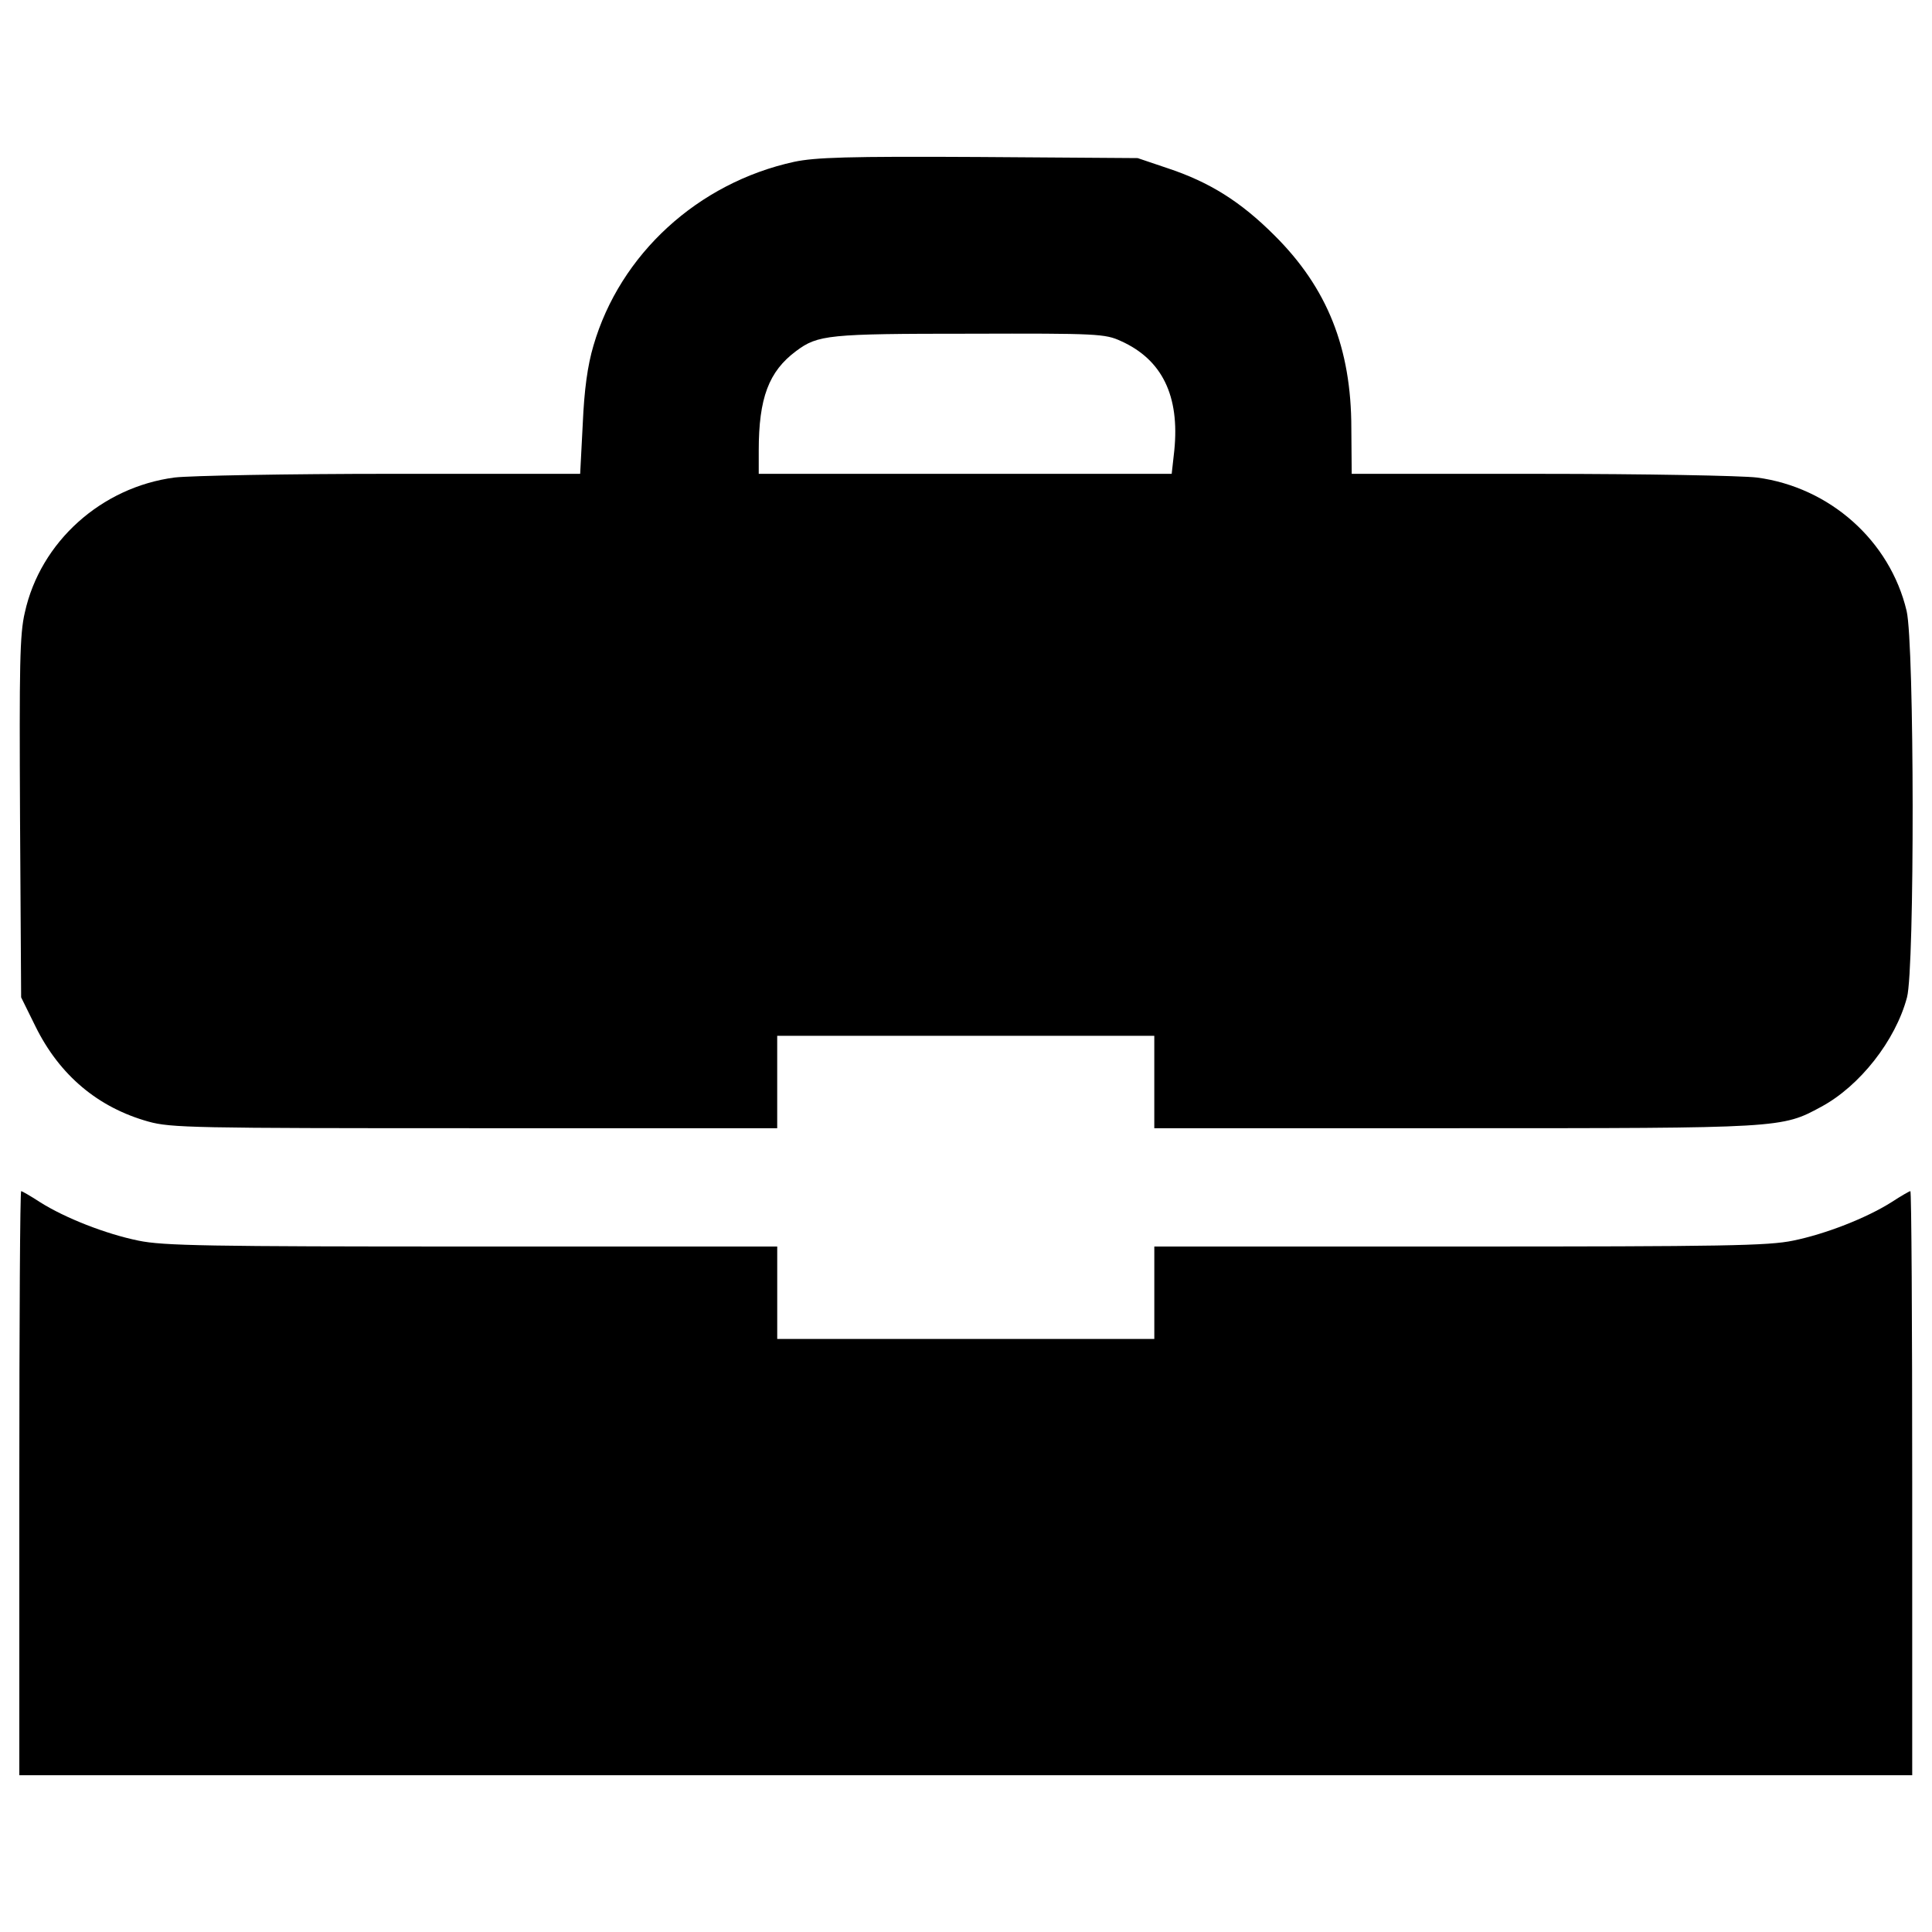 <?xml version="1.0" encoding="utf-8"?>
<!-- Svg Vector Icons : http://www.onlinewebfonts.com/icon -->
<!DOCTYPE svg PUBLIC "-//W3C//DTD SVG 1.1//EN" "http://www.w3.org/Graphics/SVG/1.1/DTD/svg11.dtd">
<svg version="1.1" xmlns="http://www.w3.org/2000/svg" xmlns:xlink="http://www.w3.org/1999/xlink" x="0px" y="0px" viewBox="0 0 1000 1000" enable-background="new 0 0 1000 1000" xml:space="preserve">
<g><g transform="translate(0,511) scale(0.1,-0.1)"><path d="M4110.9,4272.5c-499.4-109.1-901.3-478.4-1039.1-951c-30.6-103.3-47.8-227.7-55.5-405.7l-13.4-258.3h-977.9c-537.7,0-1042.9-9.6-1121.4-19.1c-378.9-49.8-694.6-333-775-698.5c-26.8-112.9-28.7-275.6-24.9-1064l5.7-928.1l74.6-151.2C308.6-456,507.6-622.5,767.8-695.2c116.7-32.5,233.5-34.4,1689.7-34.4h1565.3v239.2v239.2h975.9h975.9v-239.2v-239.2h1555.7c1695.4,0,1691.6,0,1896.4,111c199,107.1,384.6,342.5,443.9,566.4c40.2,149.3,38.3,1827.5-1.9,1999.7c-86.1,363.6-398,641-775,690.8c-78.5,9.6-583.7,19.1-1121.4,19.1h-975.9l-1.9,235.4c0,415.2-124.4,727.2-398,998.9c-174.1,174.1-334.9,275.6-554.9,348.3l-153.1,51.7l-822.8,5.7C4388.4,4301.2,4220,4295.4,4110.9,4272.5z M5802.5,3344.4c212.4-95.7,304.3-283.2,275.6-566.4l-13.4-120.5H4996.9H3927.2v120.5c0,271.7,51.7,409.5,193.3,514.8c112.9,84.2,164.6,89.9,897.5,89.9C5680,3384.6,5720.2,3382.6,5802.5,3344.4z"/><path d="M100-2566.7v-1511.7h4898.8h4898.8v1511.7c0,832.4-3.8,1511.7-9.6,1511.7c-3.8,0-47.9-24.9-97.6-57.4c-130.1-82.3-340.6-164.6-509-199c-128.2-26.8-359.7-30.6-1728-30.6H5974.7v-239.2v-239.2h-975.9h-975.9v239.2v239.2H2444.2c-1368.2,0-1599.8,3.8-1728,30.6c-168.4,34.4-378.9,116.7-509,199c-49.8,32.5-93.8,57.4-97.6,57.4C103.8-1055,100-1734.3,100-2566.7z"/></g></g>
</svg>